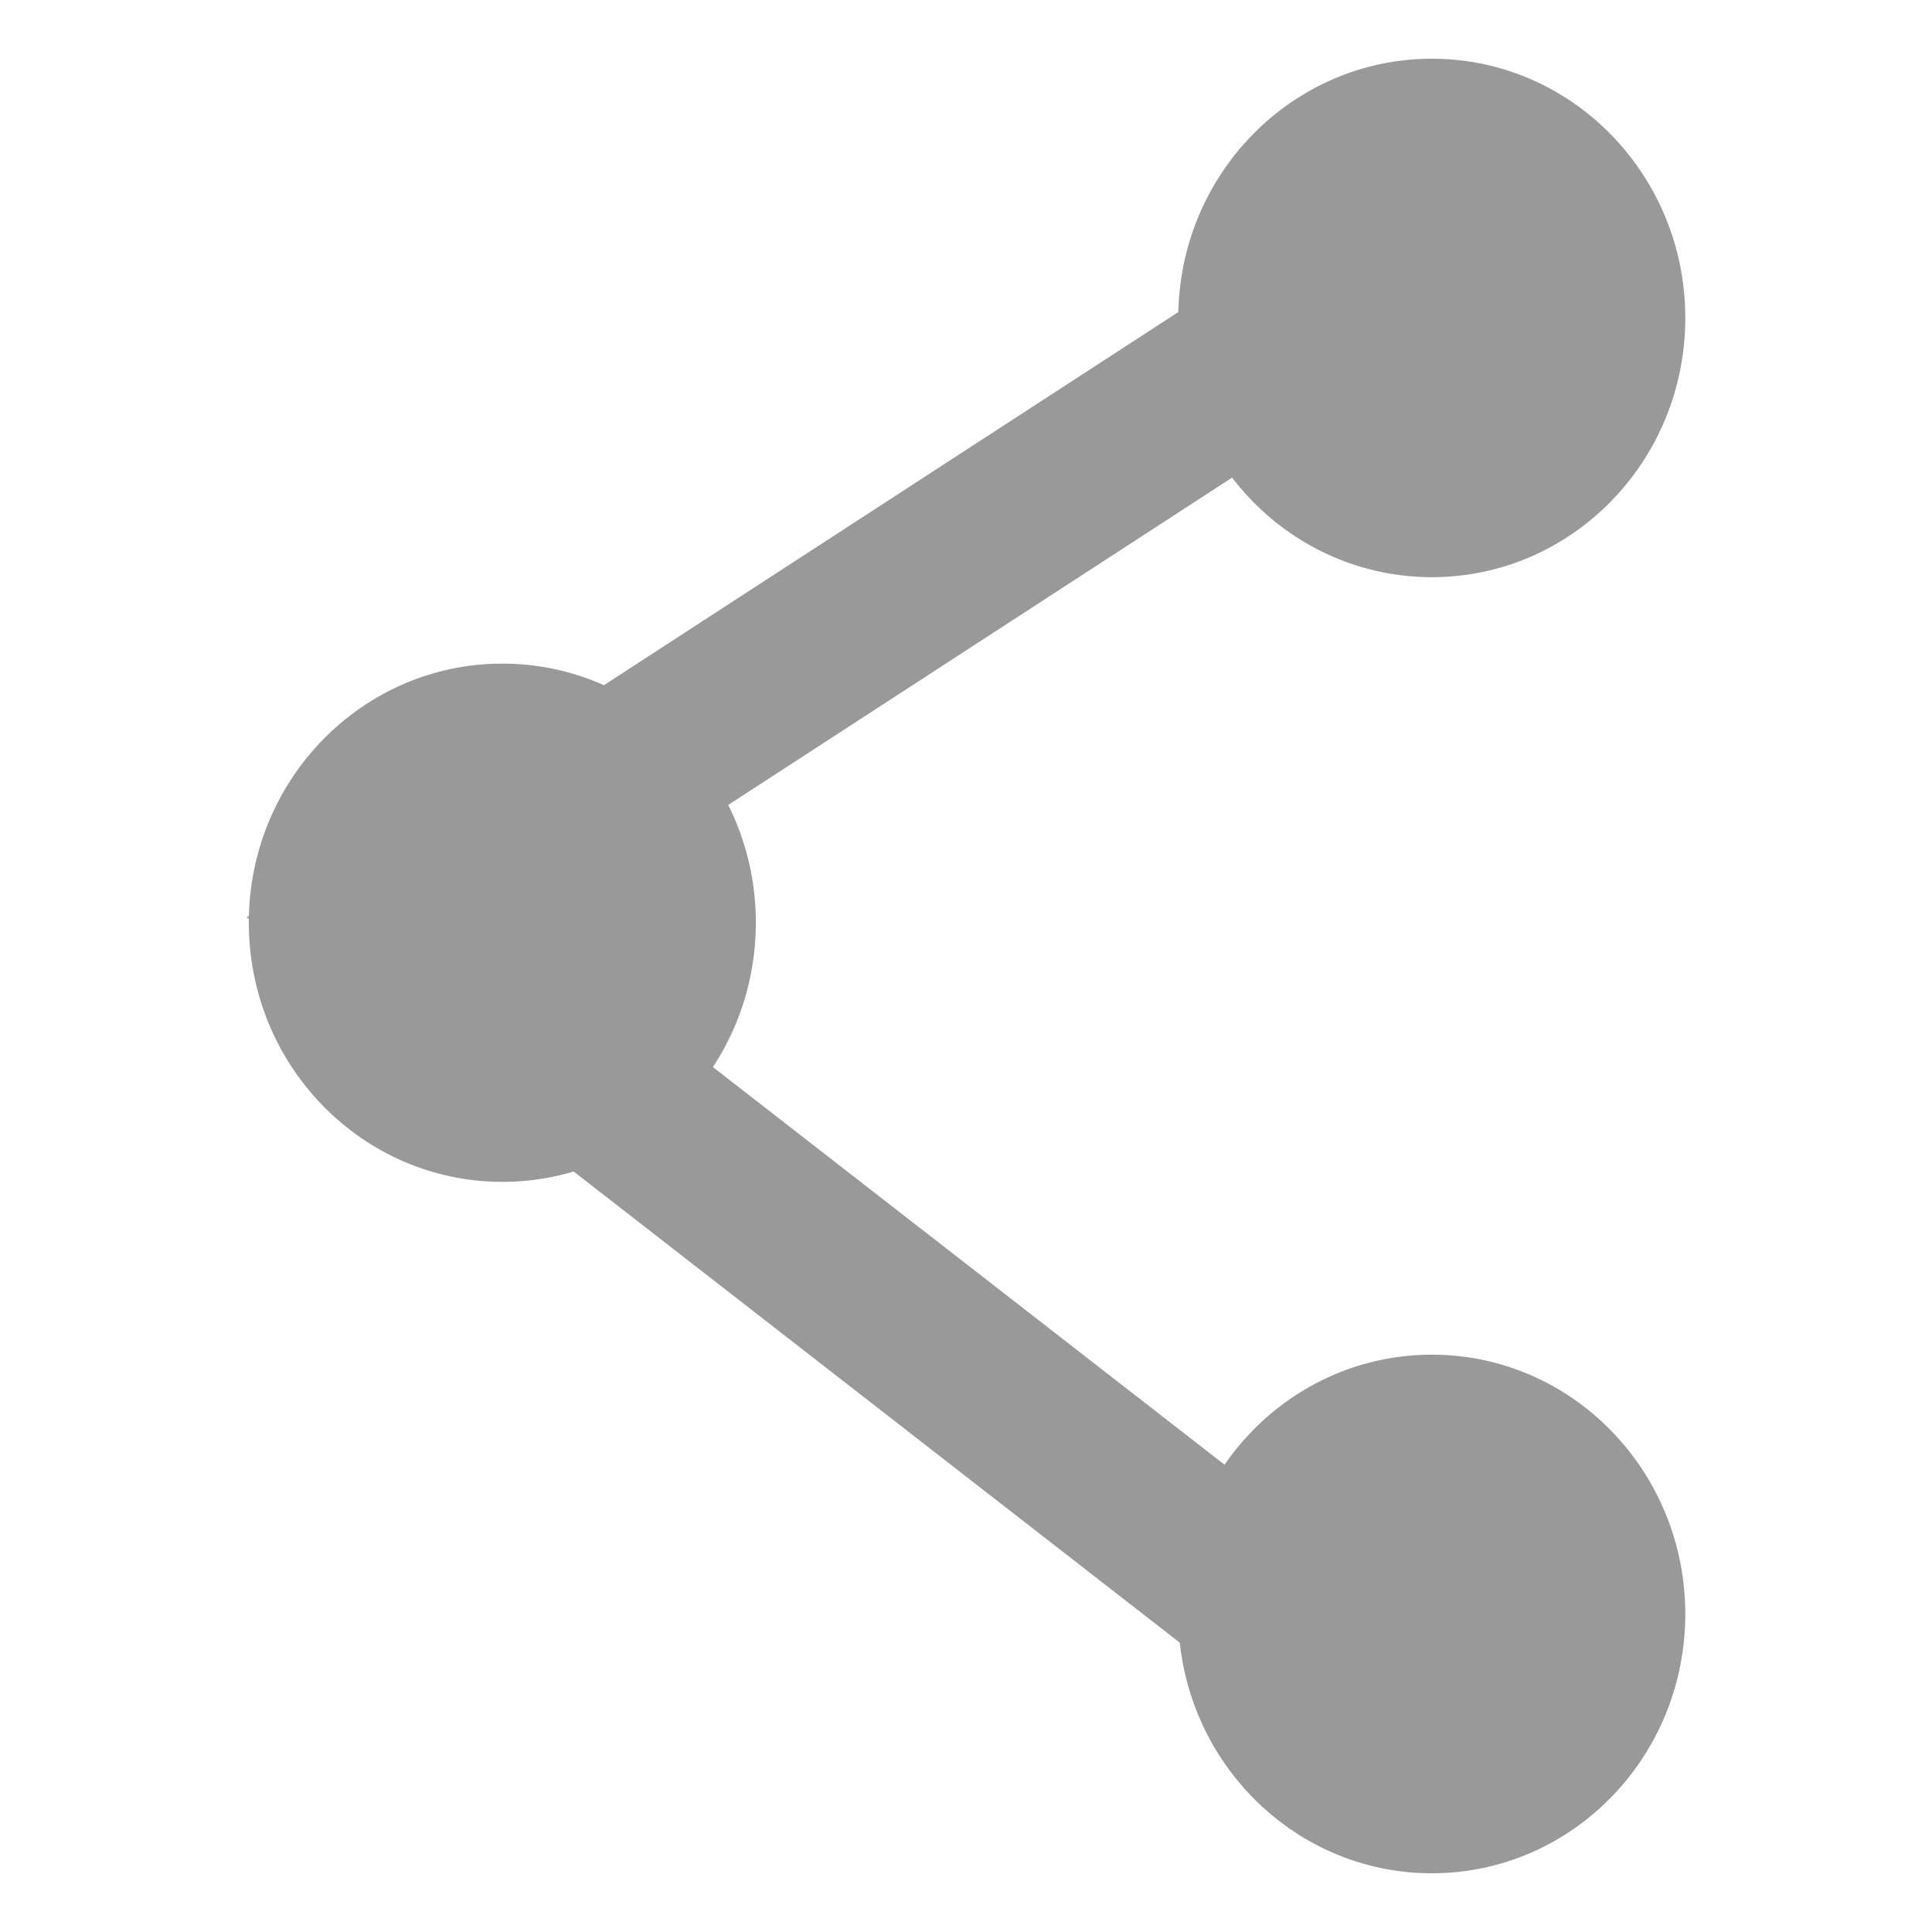 <?xml version="1.0" encoding="utf-8"?>
<!-- Generator: Adobe Illustrator 16.0.0, SVG Export Plug-In . SVG Version: 6.00 Build 0)  -->
<!DOCTYPE svg PUBLIC "-//W3C//DTD SVG 1.1//EN" "http://www.w3.org/Graphics/SVG/1.1/DTD/svg11.dtd">
<svg version="1.1" id="图层_1" xmlns="http://www.w3.org/2000/svg" xmlns:xlink="http://www.w3.org/1999/xlink" x="0px" y="0px"
	 width="23px" height="23px" viewBox="0 0 23 23" enable-background="new 0 0 23 23" xml:space="preserve">
<g>
	<path fill="#999999" d="M17.046,22.301c-1.667,0-3.019-1.383-3.019-3.086c0-1.705,1.352-3.088,3.019-3.088
		c1.667,0,3.017,1.383,3.017,3.088C20.063,20.918,18.713,22.301,17.046,22.301z M17.046,6.871c-1.667,0-3.019-1.381-3.019-3.086
		c0-1.703,1.352-3.086,3.019-3.086c1.667,0,3.017,1.383,3.017,3.086C20.063,5.49,18.713,6.871,17.046,6.871z M5.981,14.07
		c-1.667,0-3.019-1.381-3.019-3.086c0-1.703,1.352-3.084,3.019-3.084c1.667,0,3.017,1.381,3.017,3.084
		C8.998,12.689,7.648,14.07,5.981,14.07z"/>
	<polyline fill="#999999" points="17.263,1.613 18.354,3.291 6.383,11.068 17.499,19.707 16.27,21.285 5.156,12.646 2.937,10.92 
		5.293,9.389 17.263,1.613 	"/>
</g>
</svg>
